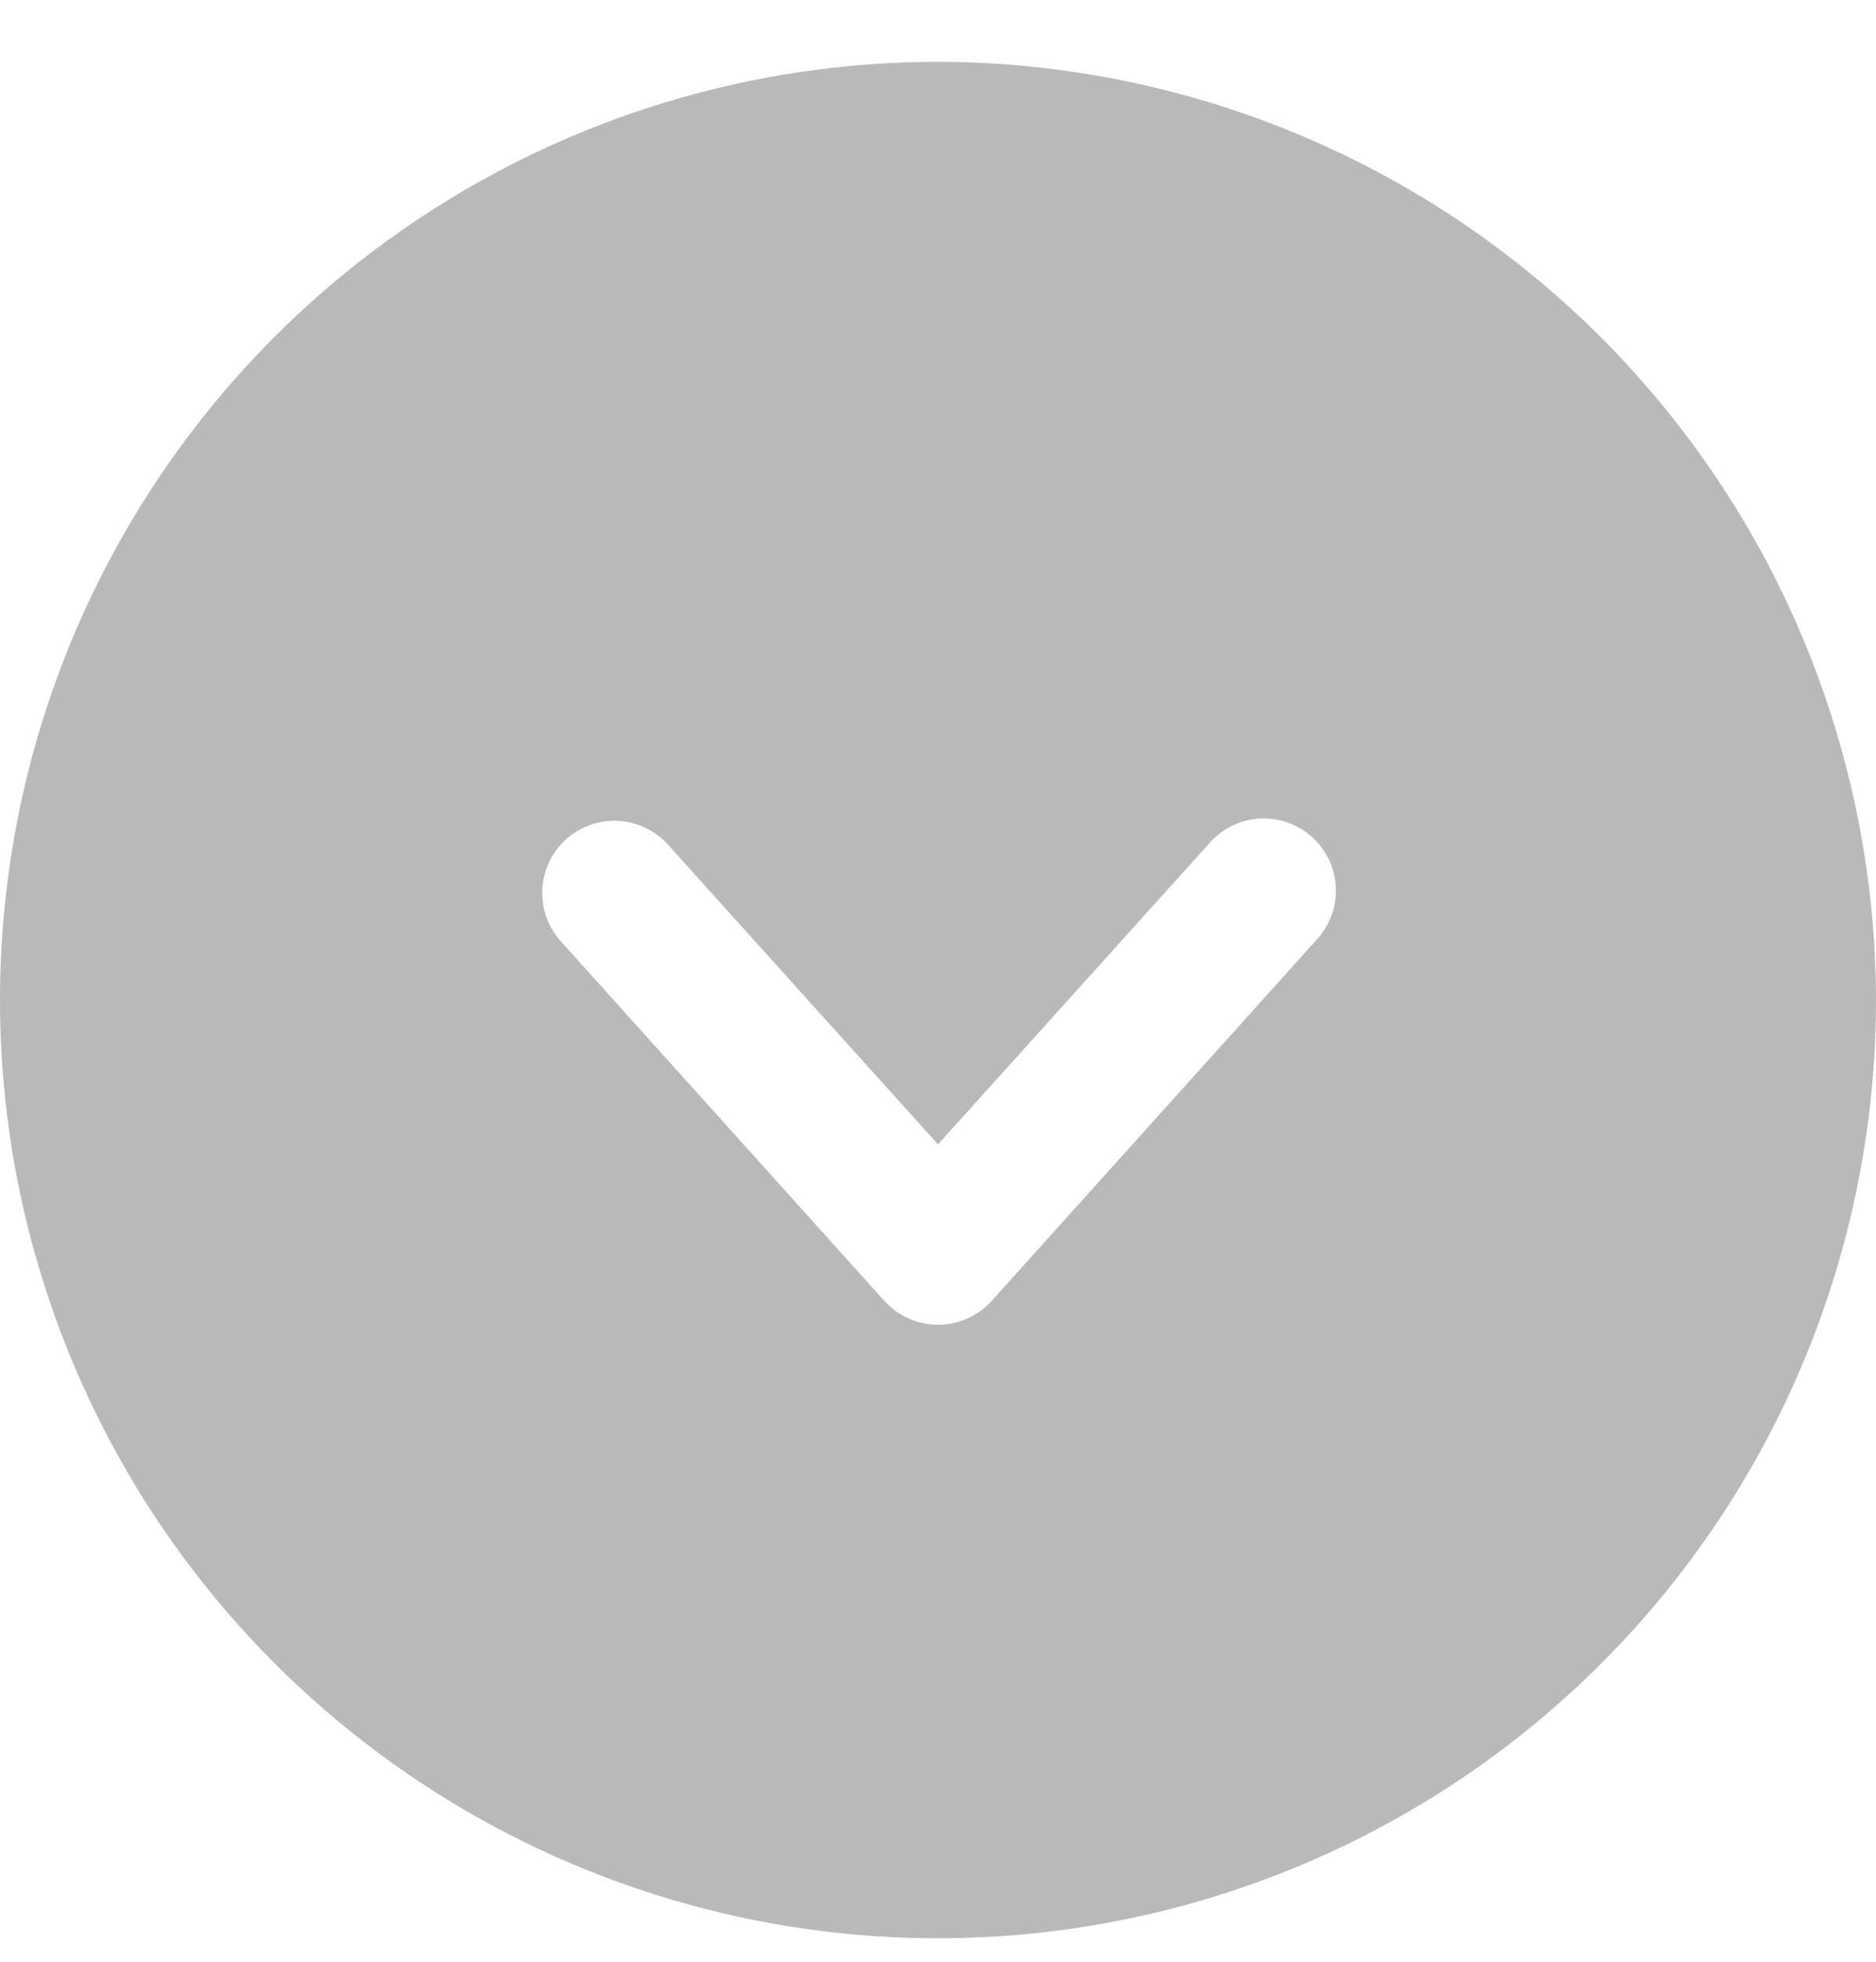 <svg width="22" height="23" viewBox="0 0 22 23" fill="none" xmlns="http://www.w3.org/2000/svg">
<path d="M11 0.725C8.824 0.725 6.698 1.37 4.889 2.579C3.08 3.787 1.67 5.505 0.837 7.515C0.005 9.525 -0.213 11.737 0.211 13.871C0.636 16.005 1.683 17.965 3.222 19.503C4.76 21.041 6.72 22.089 8.854 22.514C10.988 22.938 13.2 22.72 15.21 21.887C17.22 21.055 18.938 19.645 20.146 17.836C21.355 16.027 22 13.9 22 11.725C21.994 8.809 20.834 6.015 18.772 3.953C16.71 1.891 13.916 0.73 11 0.725V0.725ZM15.432 11.027L11.624 15.258C11.545 15.344 11.448 15.413 11.341 15.46C11.233 15.508 11.117 15.532 11 15.532C10.883 15.532 10.767 15.508 10.659 15.46C10.552 15.413 10.455 15.344 10.376 15.258L6.568 11.027C6.422 10.86 6.348 10.643 6.36 10.423C6.372 10.202 6.47 9.994 6.633 9.845C6.797 9.696 7.012 9.616 7.233 9.623C7.454 9.631 7.663 9.725 7.816 9.884L11 13.417L14.184 9.884C14.258 9.8 14.348 9.731 14.45 9.681C14.551 9.632 14.661 9.603 14.774 9.597C14.886 9.591 14.999 9.607 15.105 9.645C15.211 9.683 15.308 9.742 15.391 9.818C15.475 9.894 15.541 9.986 15.589 10.088C15.636 10.191 15.662 10.301 15.666 10.414C15.669 10.527 15.651 10.639 15.611 10.744C15.57 10.849 15.51 10.945 15.432 11.027Z" fill="#B9B9B9"/>
</svg>
